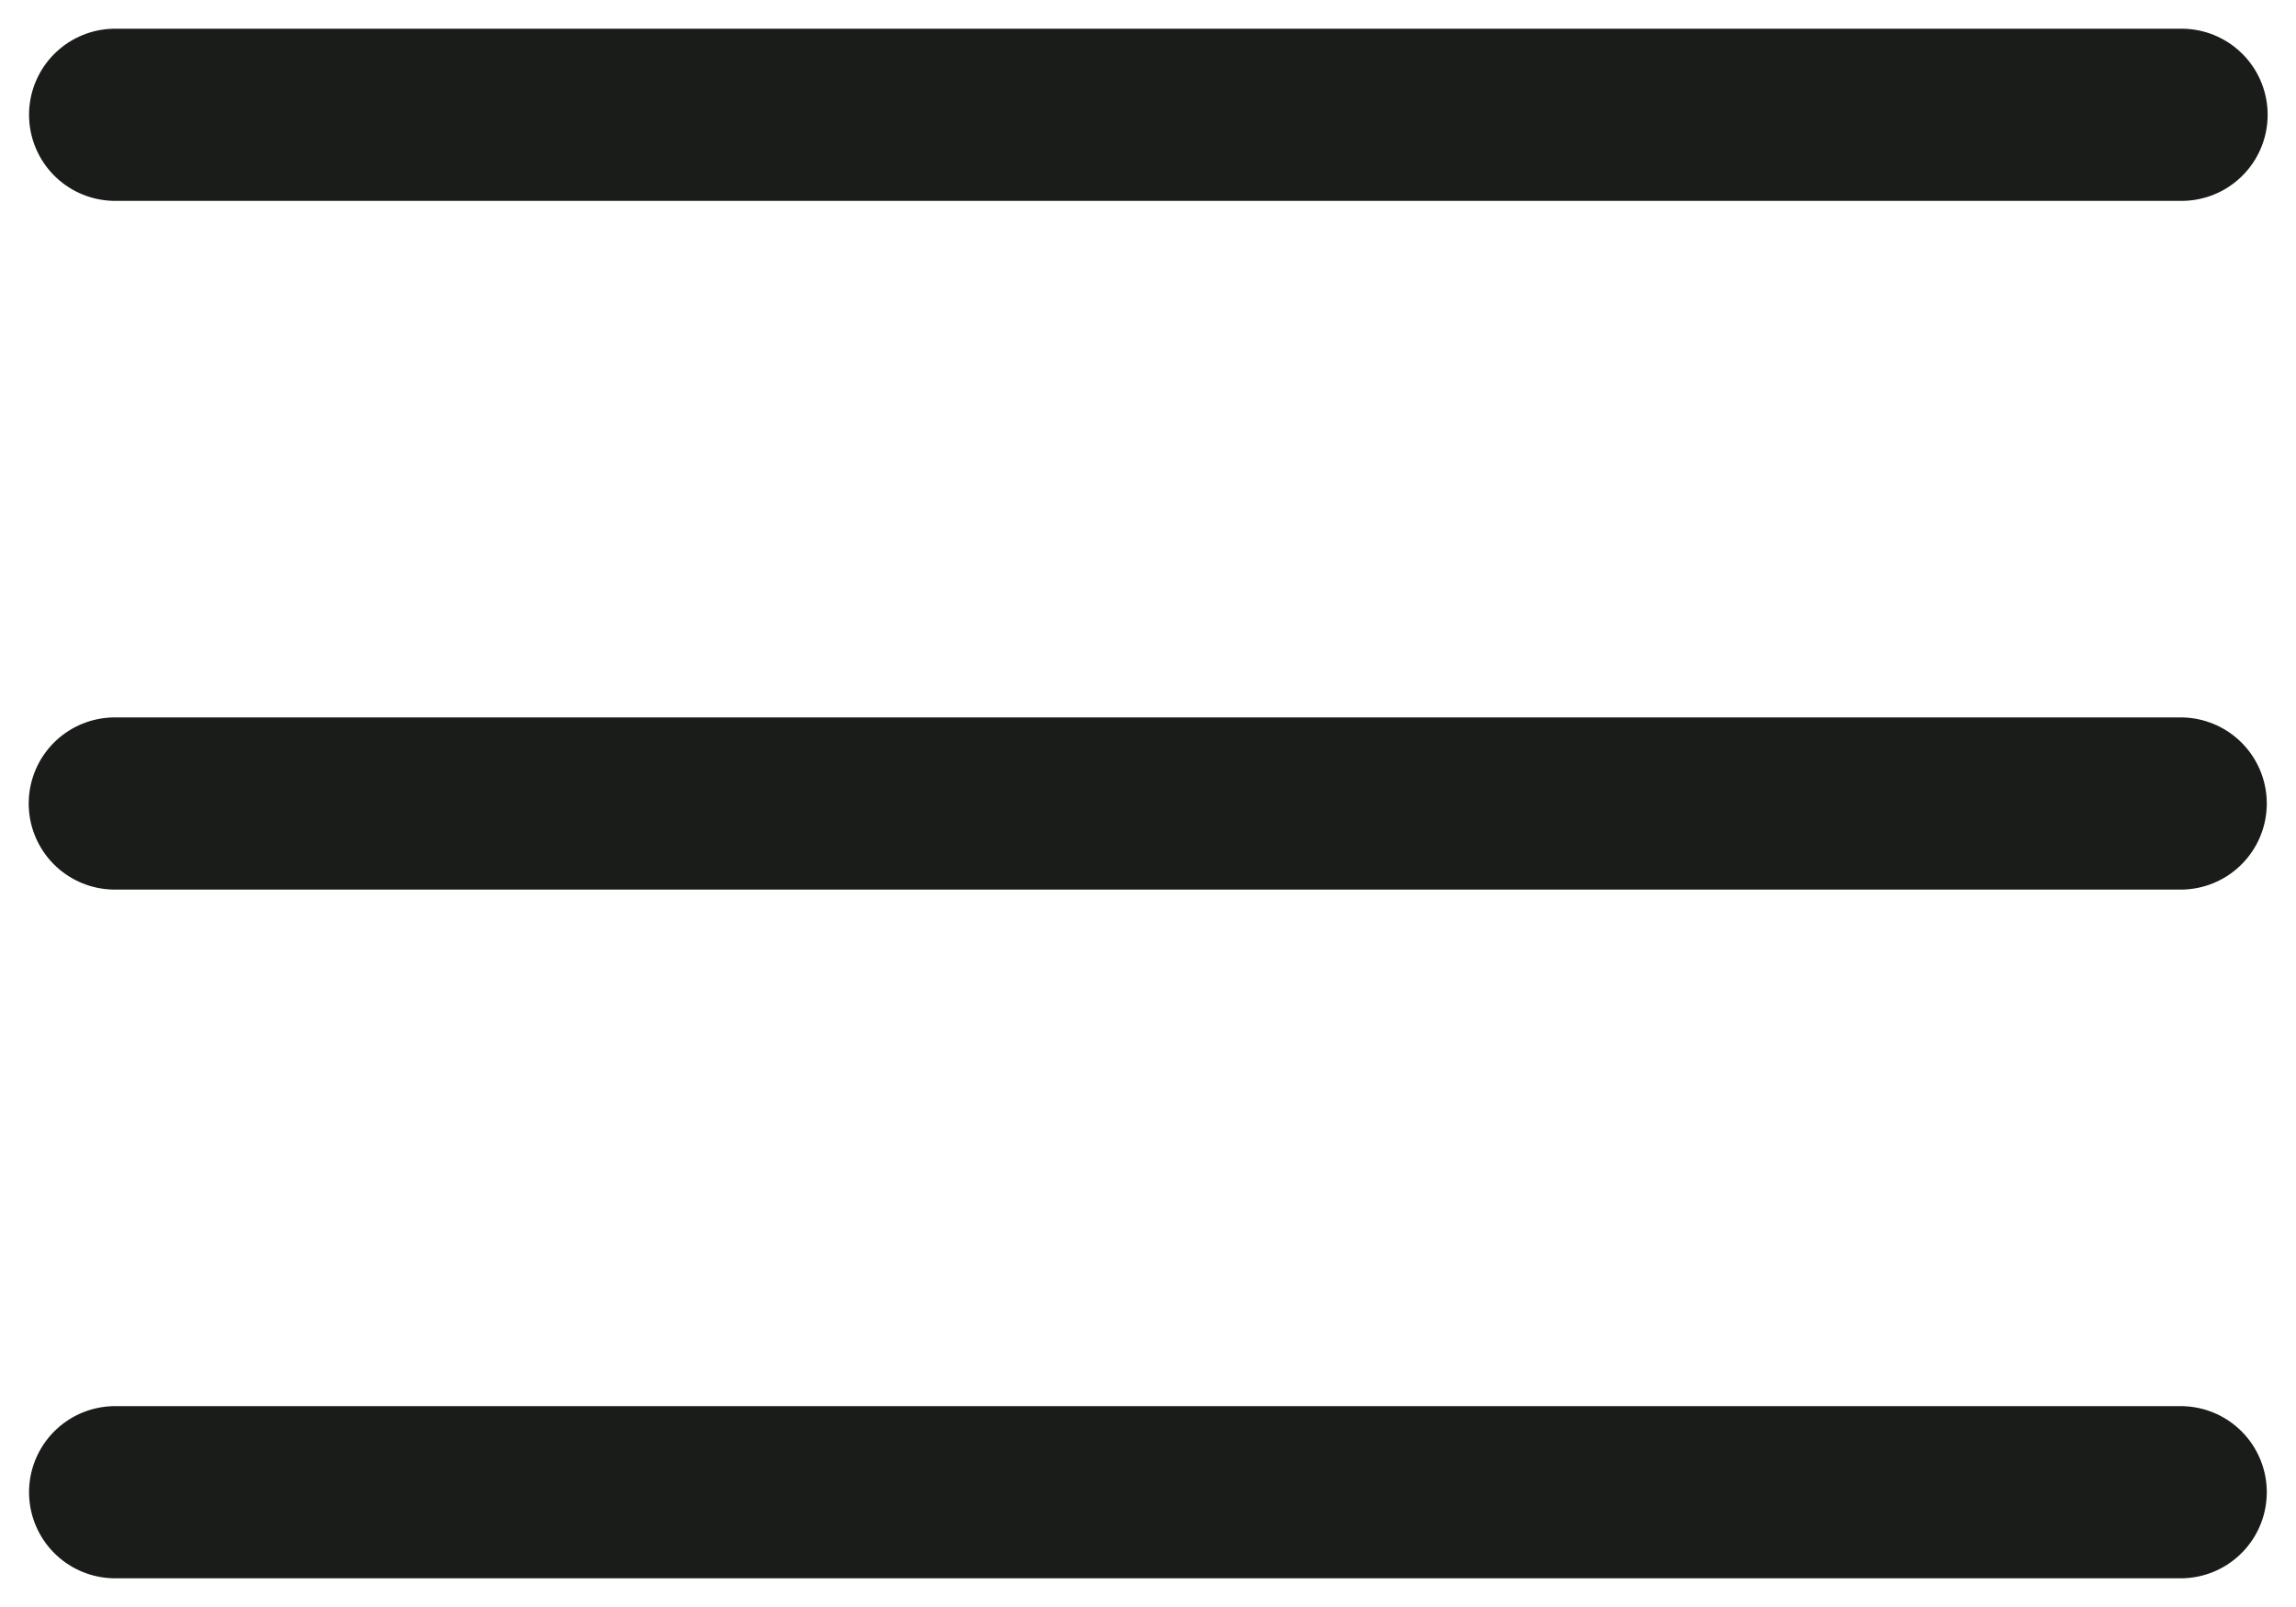 <svg width="40" height="28" viewBox="0 0 40 28" fill="none" xmlns="http://www.w3.org/2000/svg">
<path d="M2.006 2H38.006M2 14H37.991M2.006 26H37.991" stroke="#191C19" stroke-width="3" stroke-linecap="round" stroke-linejoin="round"/>
</svg>
